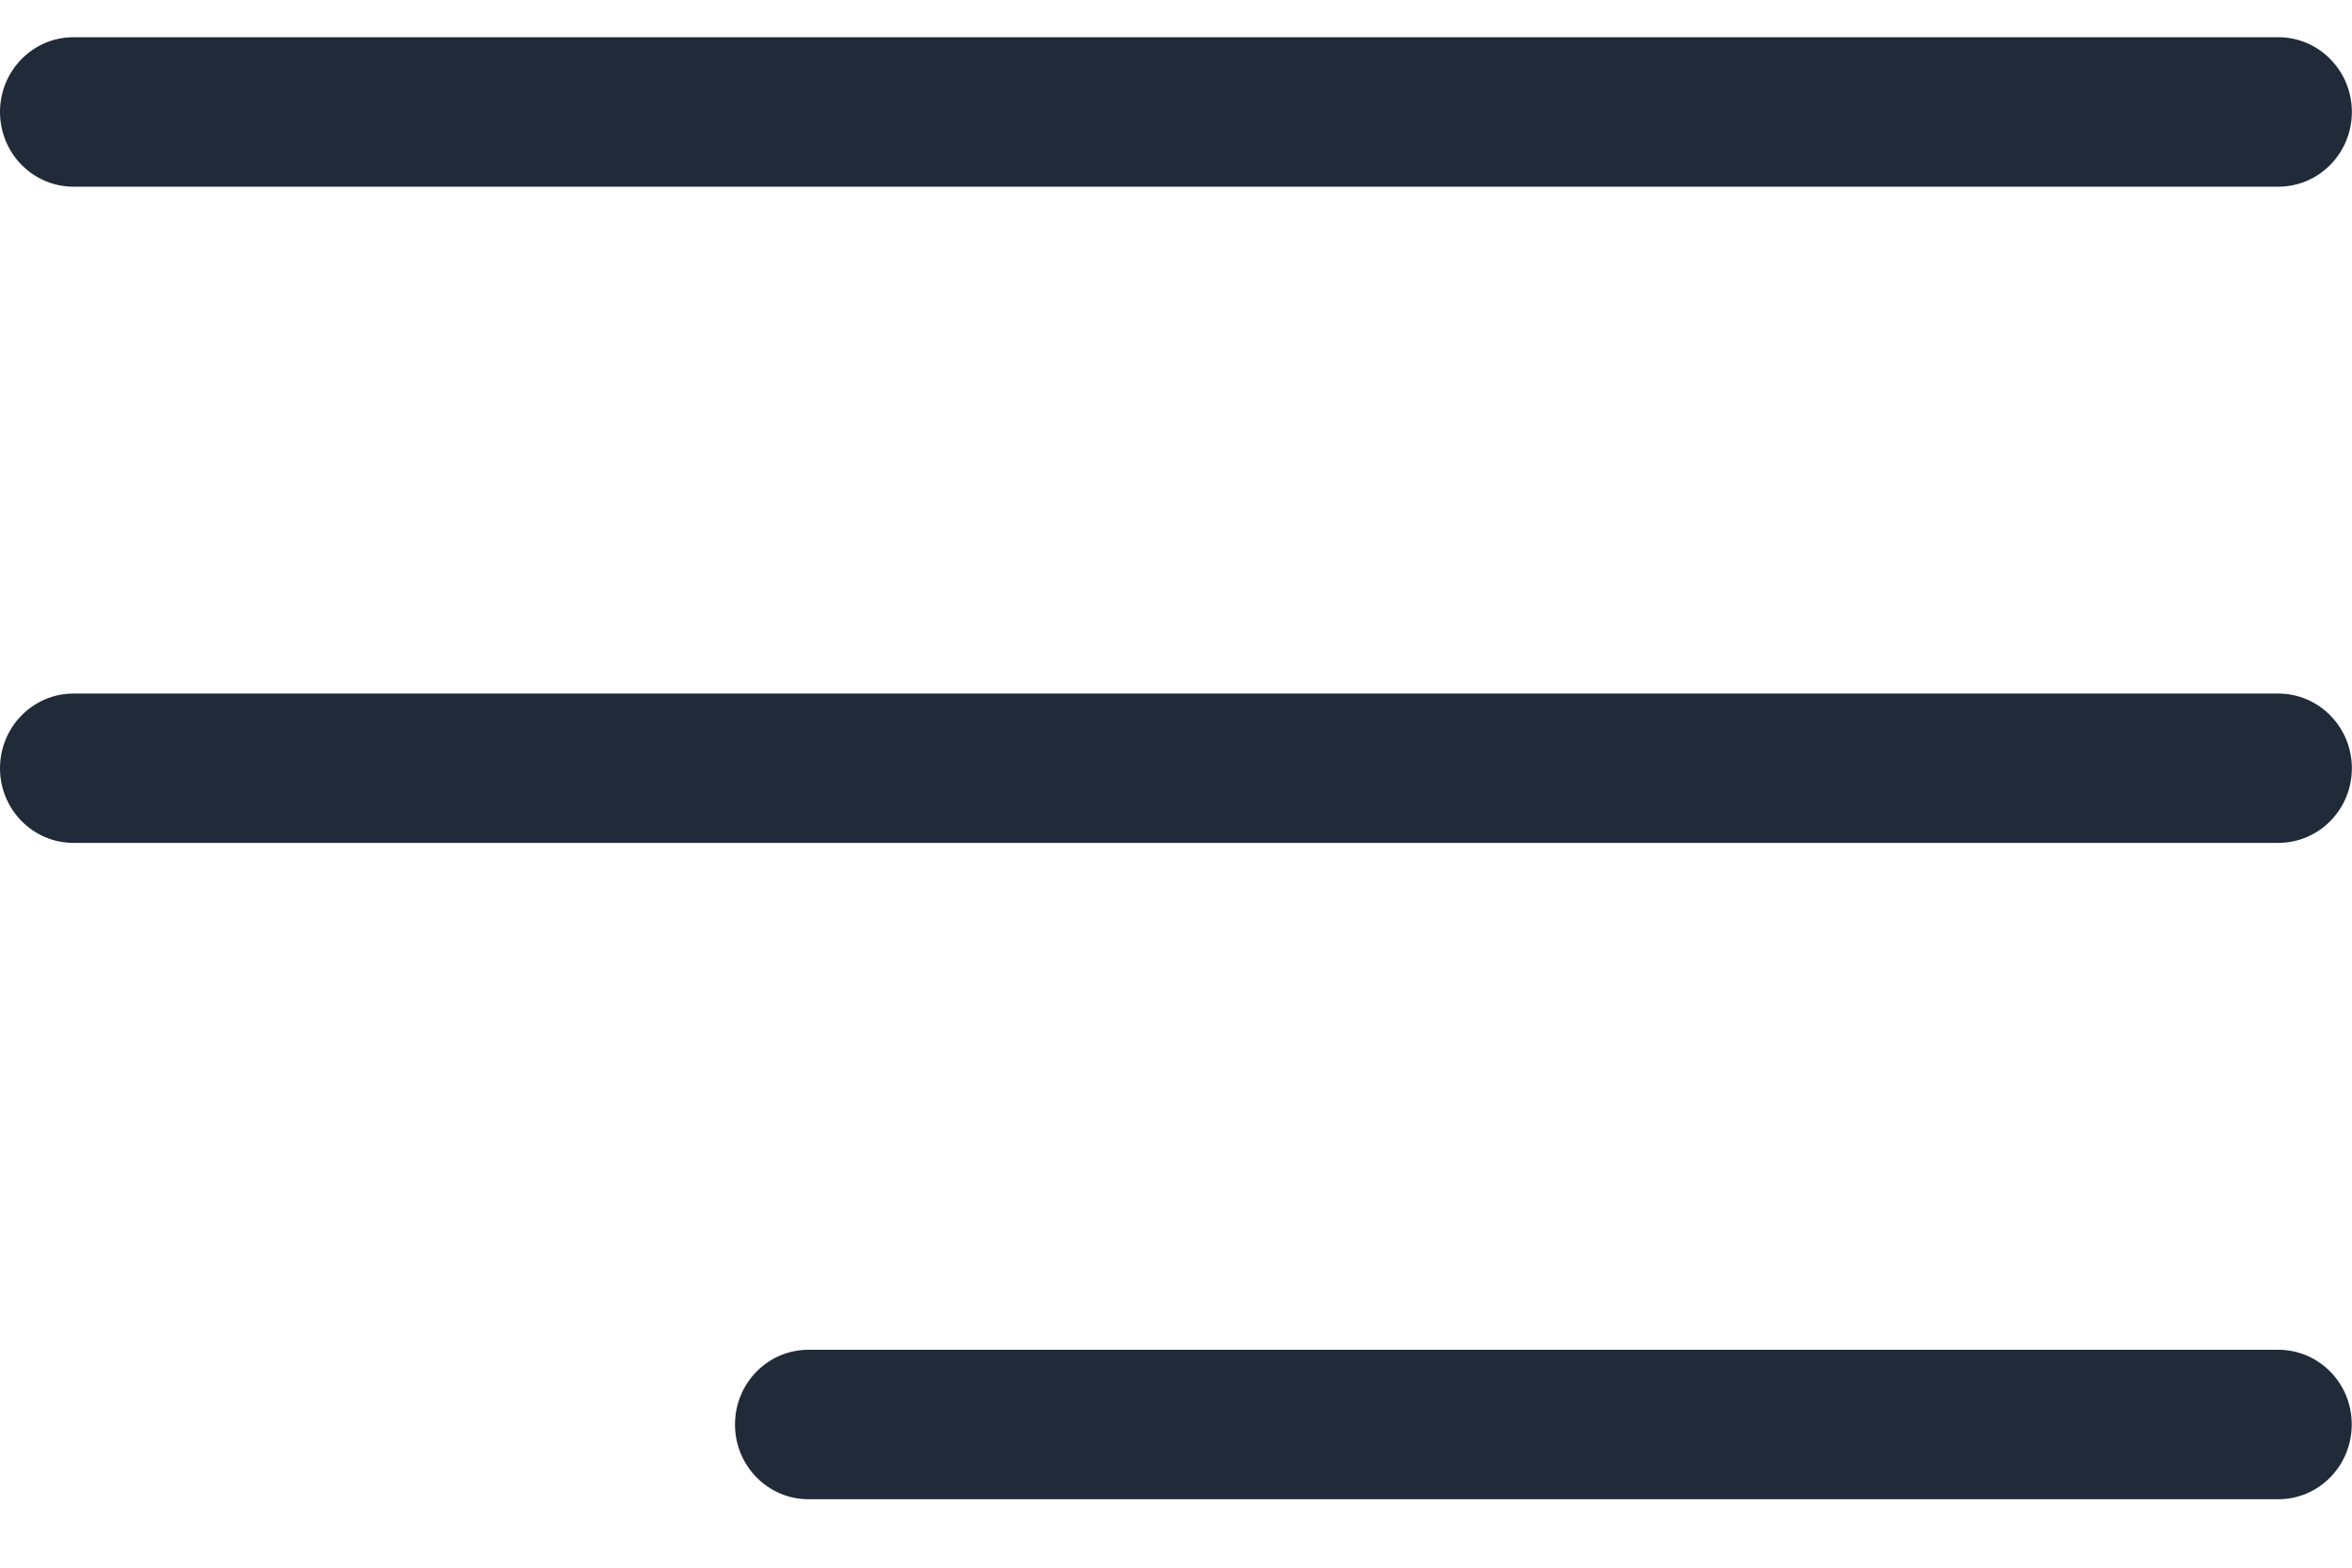 <svg xmlns="http://www.w3.org/2000/svg" width="18" height="12" fill="none" viewBox="0 0 18 12"><path fill="#202A38" fill-rule="evenodd" d="M0.562 1.429H17.436C17.747 1.429 17.999 1.173 17.999 0.857C17.999 0.541 17.747 0.285 17.436 0.285H0.562C0.252 0.285 0 0.541 0 0.857C0 1.173 0.252 1.429 0.562 1.429Z" clip-rule="evenodd"/><path fill="#202A38" fill-rule="evenodd" d="M17.436 5.309H0.562C0.252 5.309 0 5.565 0 5.881C0 6.196 0.252 6.452 0.562 6.452H17.436C17.747 6.452 17.999 6.196 17.999 5.881C17.999 5.565 17.747 5.309 17.436 5.309Z" clip-rule="evenodd"/><path fill="#202A38" fill-rule="evenodd" d="M17.436 10.332H6.187C5.876 10.332 5.625 10.588 5.625 10.904C5.625 11.22 5.877 11.476 6.187 11.476H17.436C17.747 11.476 17.998 11.22 17.998 10.904C17.999 10.588 17.747 10.332 17.436 10.332Z" clip-rule="evenodd"/></svg>